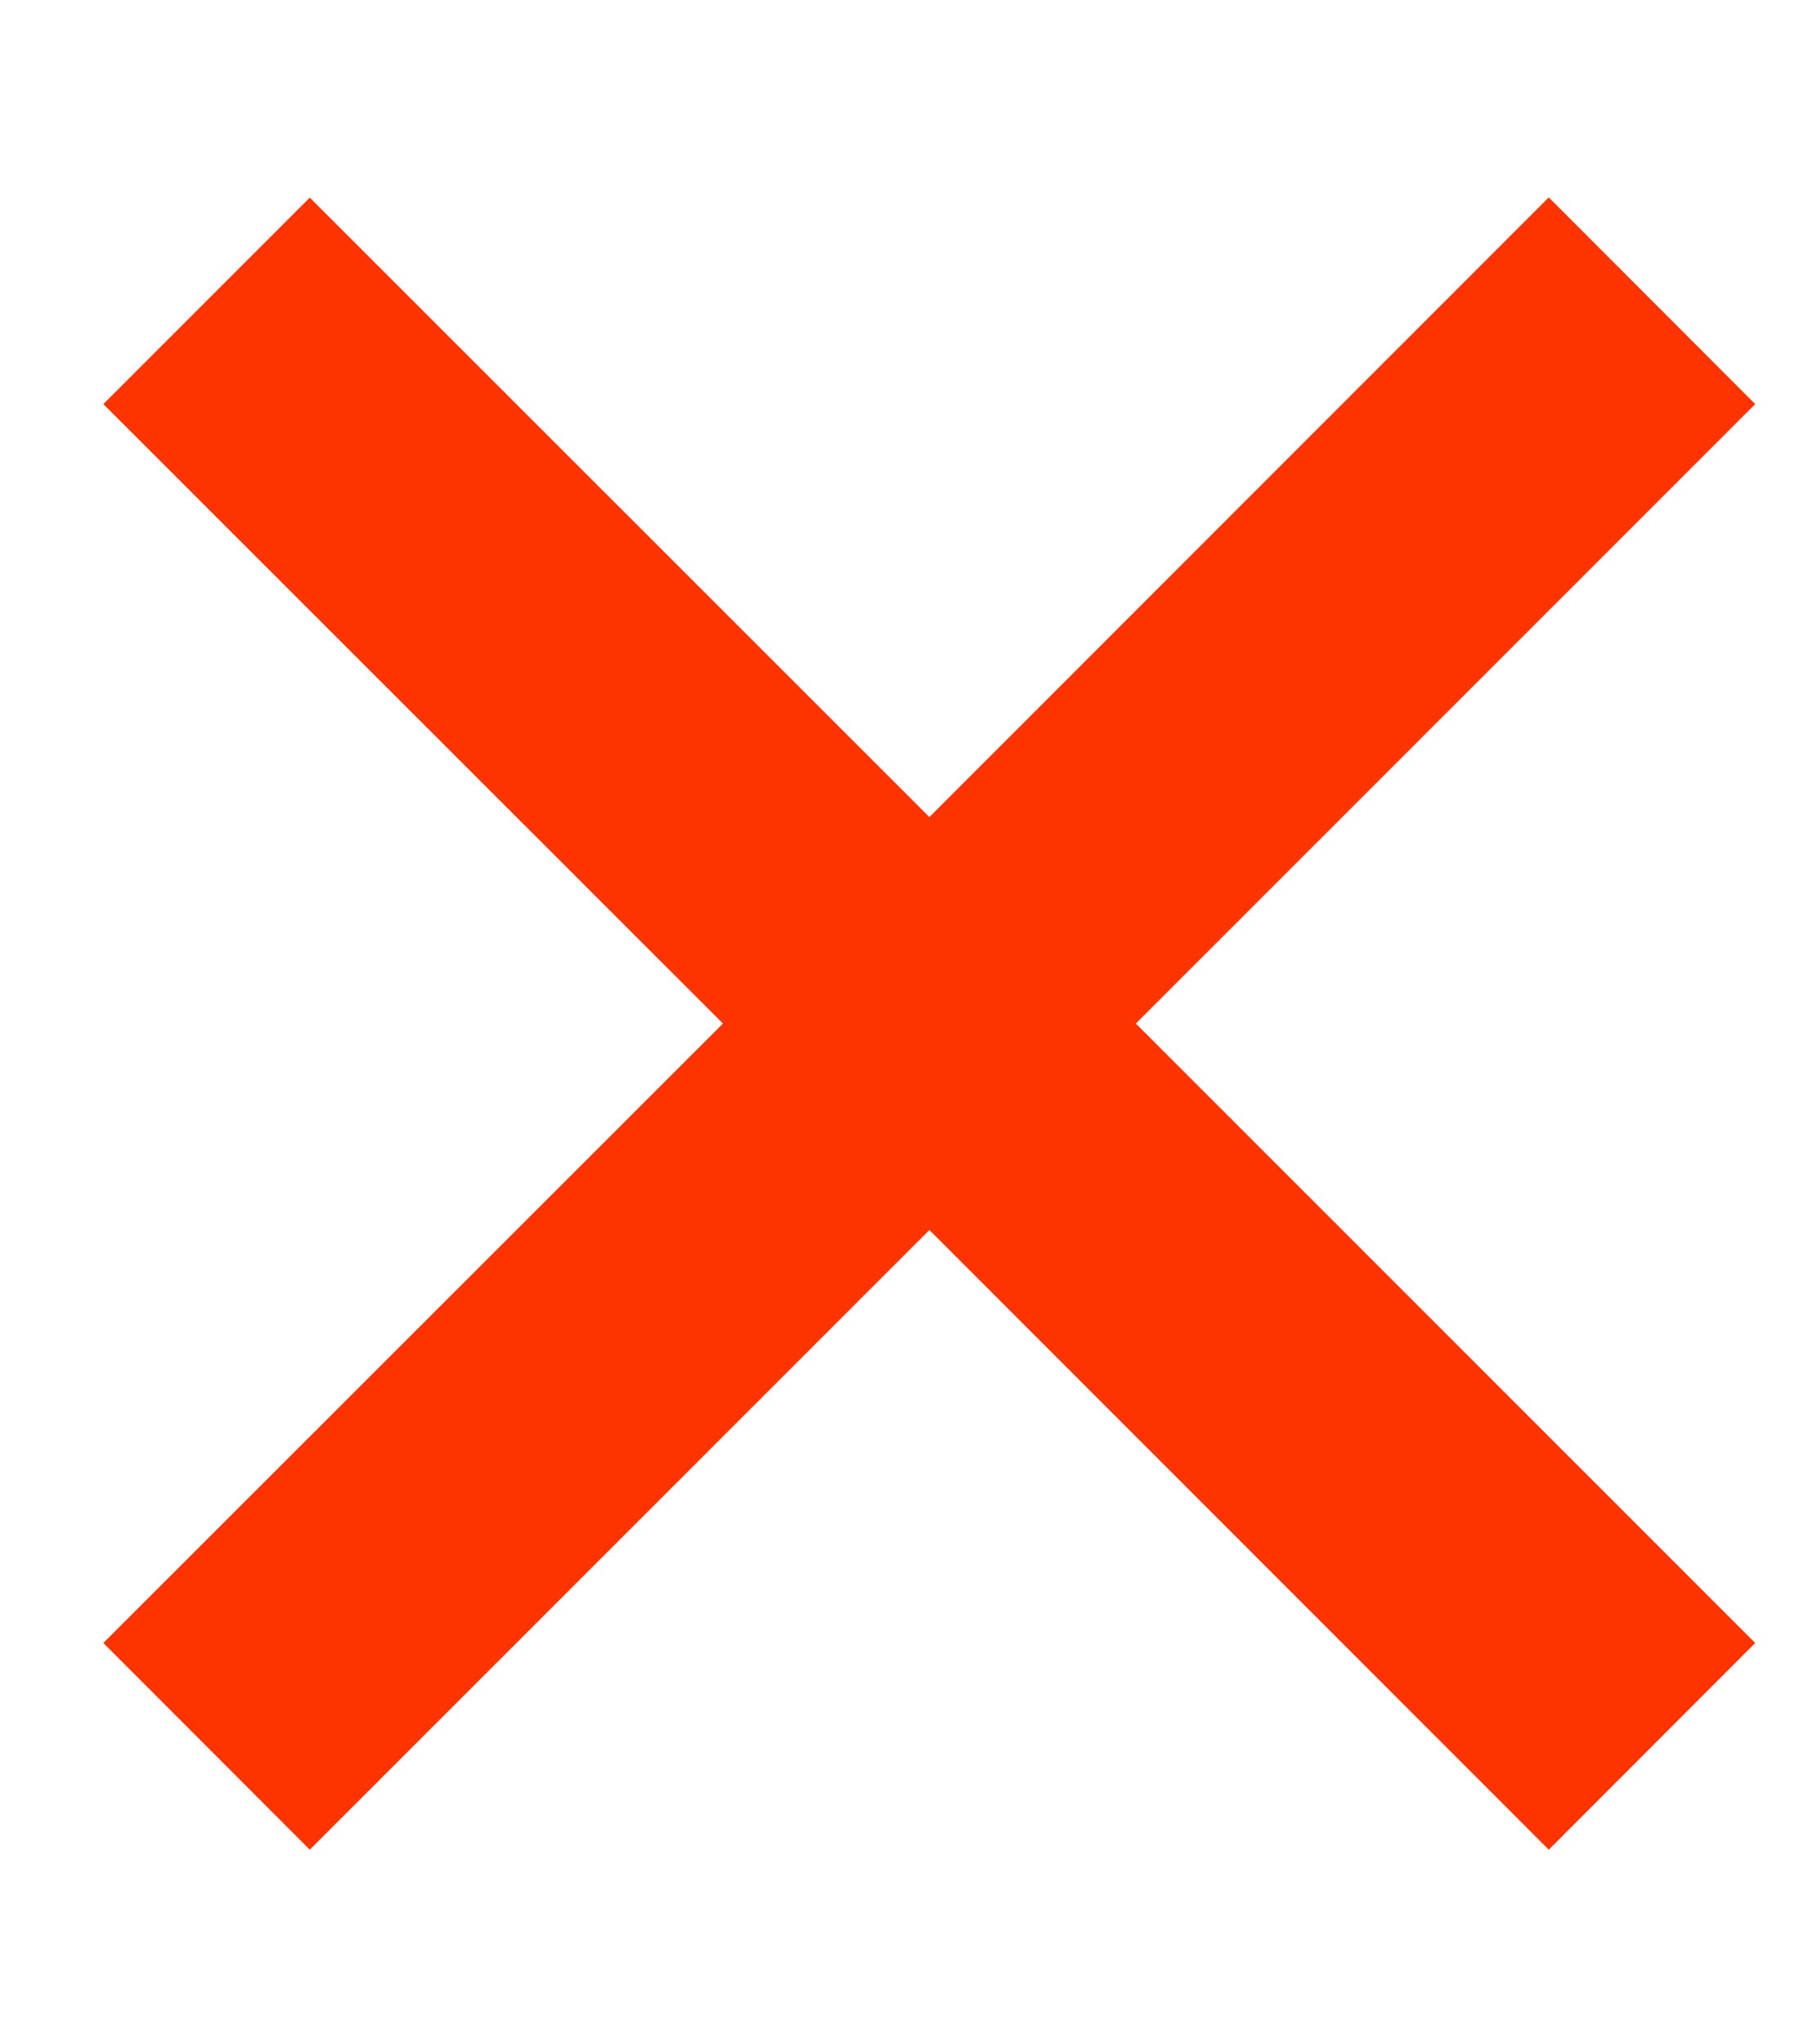 <svg width="8" height="9" viewBox="0 0 8 9" fill="none" xmlns="http://www.w3.org/2000/svg">
<path fill-rule="evenodd" clip-rule="evenodd" d="M7.728 1.779L6.819 0.869L4.092 3.597L1.364 0.87L0.455 1.779L3.183 4.506L0.455 7.233L1.364 8.143L4.092 5.415L6.819 8.143L7.728 7.233L5.001 4.506L7.728 1.779Z" fill="#FE3400"/>
</svg>
